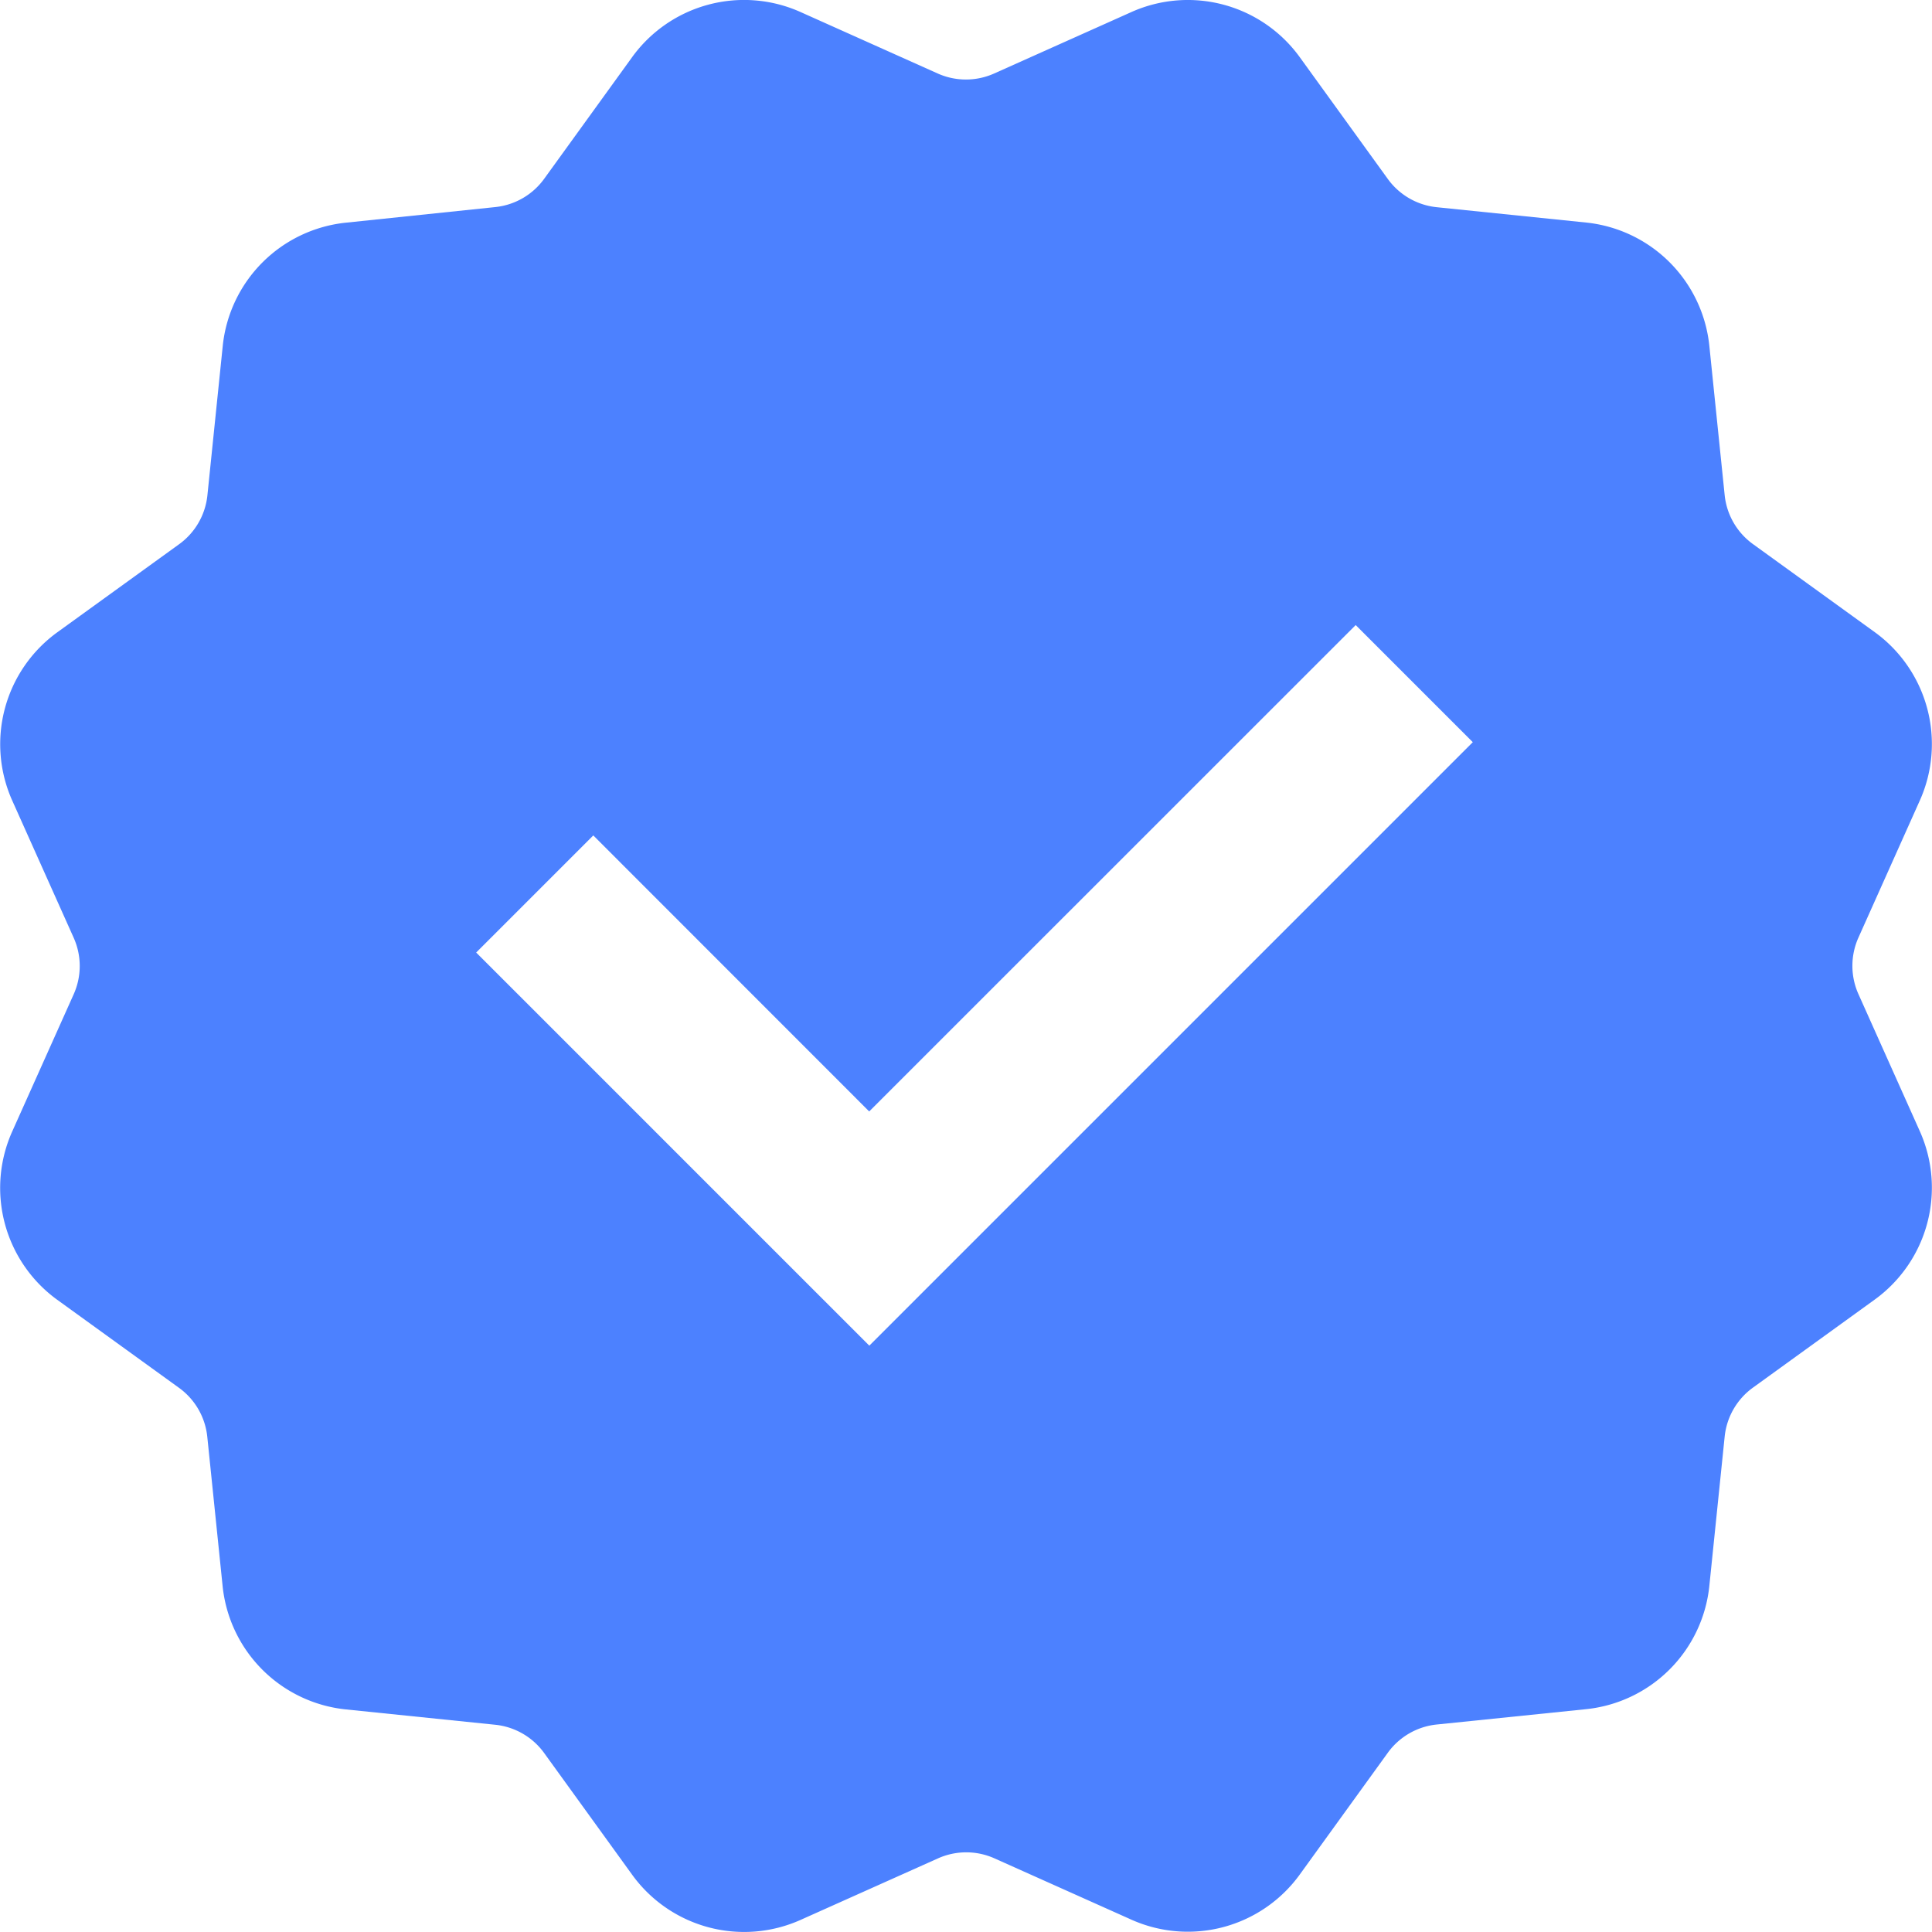 <svg xmlns="http://www.w3.org/2000/svg" width="47.547" height="47.547" viewBox="0 0 47.547 47.547">
  <path id="noun-verified-1133212" d="M93.079,45.741,89.7,47.254a3.4,3.4,0,0,1-4.141-1.109l-2.169-3a1.7,1.7,0,0,0-1.2-.694l-3.681-.378a3.4,3.4,0,0,1-3.031-3.031L75.1,35.36a1.7,1.7,0,0,0-.694-1.2l-3-2.169A3.4,3.4,0,0,1,70.3,27.849l1.513-3.377a1.7,1.7,0,0,0,0-1.388L70.3,19.706a3.4,3.4,0,0,1,1.109-4.141l3-2.169a1.7,1.7,0,0,0,.694-1.2l.378-3.681a3.4,3.4,0,0,1,3.031-3.031L82.19,5.1a1.7,1.7,0,0,0,1.2-.694l2.169-3A3.4,3.4,0,0,1,89.7.3l3.377,1.513a1.7,1.7,0,0,0,1.388,0L97.844.3a3.4,3.4,0,0,1,4.141,1.109l2.169,3a1.7,1.7,0,0,0,1.2.694l3.681.378a3.4,3.4,0,0,1,3.031,3.031l.378,3.681a1.7,1.7,0,0,0,.694,1.2l3,2.169a3.4,3.4,0,0,1,1.109,4.141l-1.512,3.377a1.7,1.7,0,0,0,0,1.388l1.512,3.377a3.4,3.4,0,0,1-1.109,4.141l-3,2.169a1.7,1.7,0,0,0-.694,1.2l-.378,3.681a3.4,3.4,0,0,1-3.031,3.031l-3.681.378a1.7,1.7,0,0,0-1.2.694l-2.169,3a3.4,3.4,0,0,1-4.141,1.109l-3.377-1.512A1.7,1.7,0,0,0,93.079,45.741ZM84.6,20.564l-2.882,2.882,9.675,9.675,14.852-14.852-2.882-2.882L91.39,27.357Z" transform="translate(-69.999 -0.004)" fill="#4c81ff" fill-rule="evenodd"/>
</svg>
